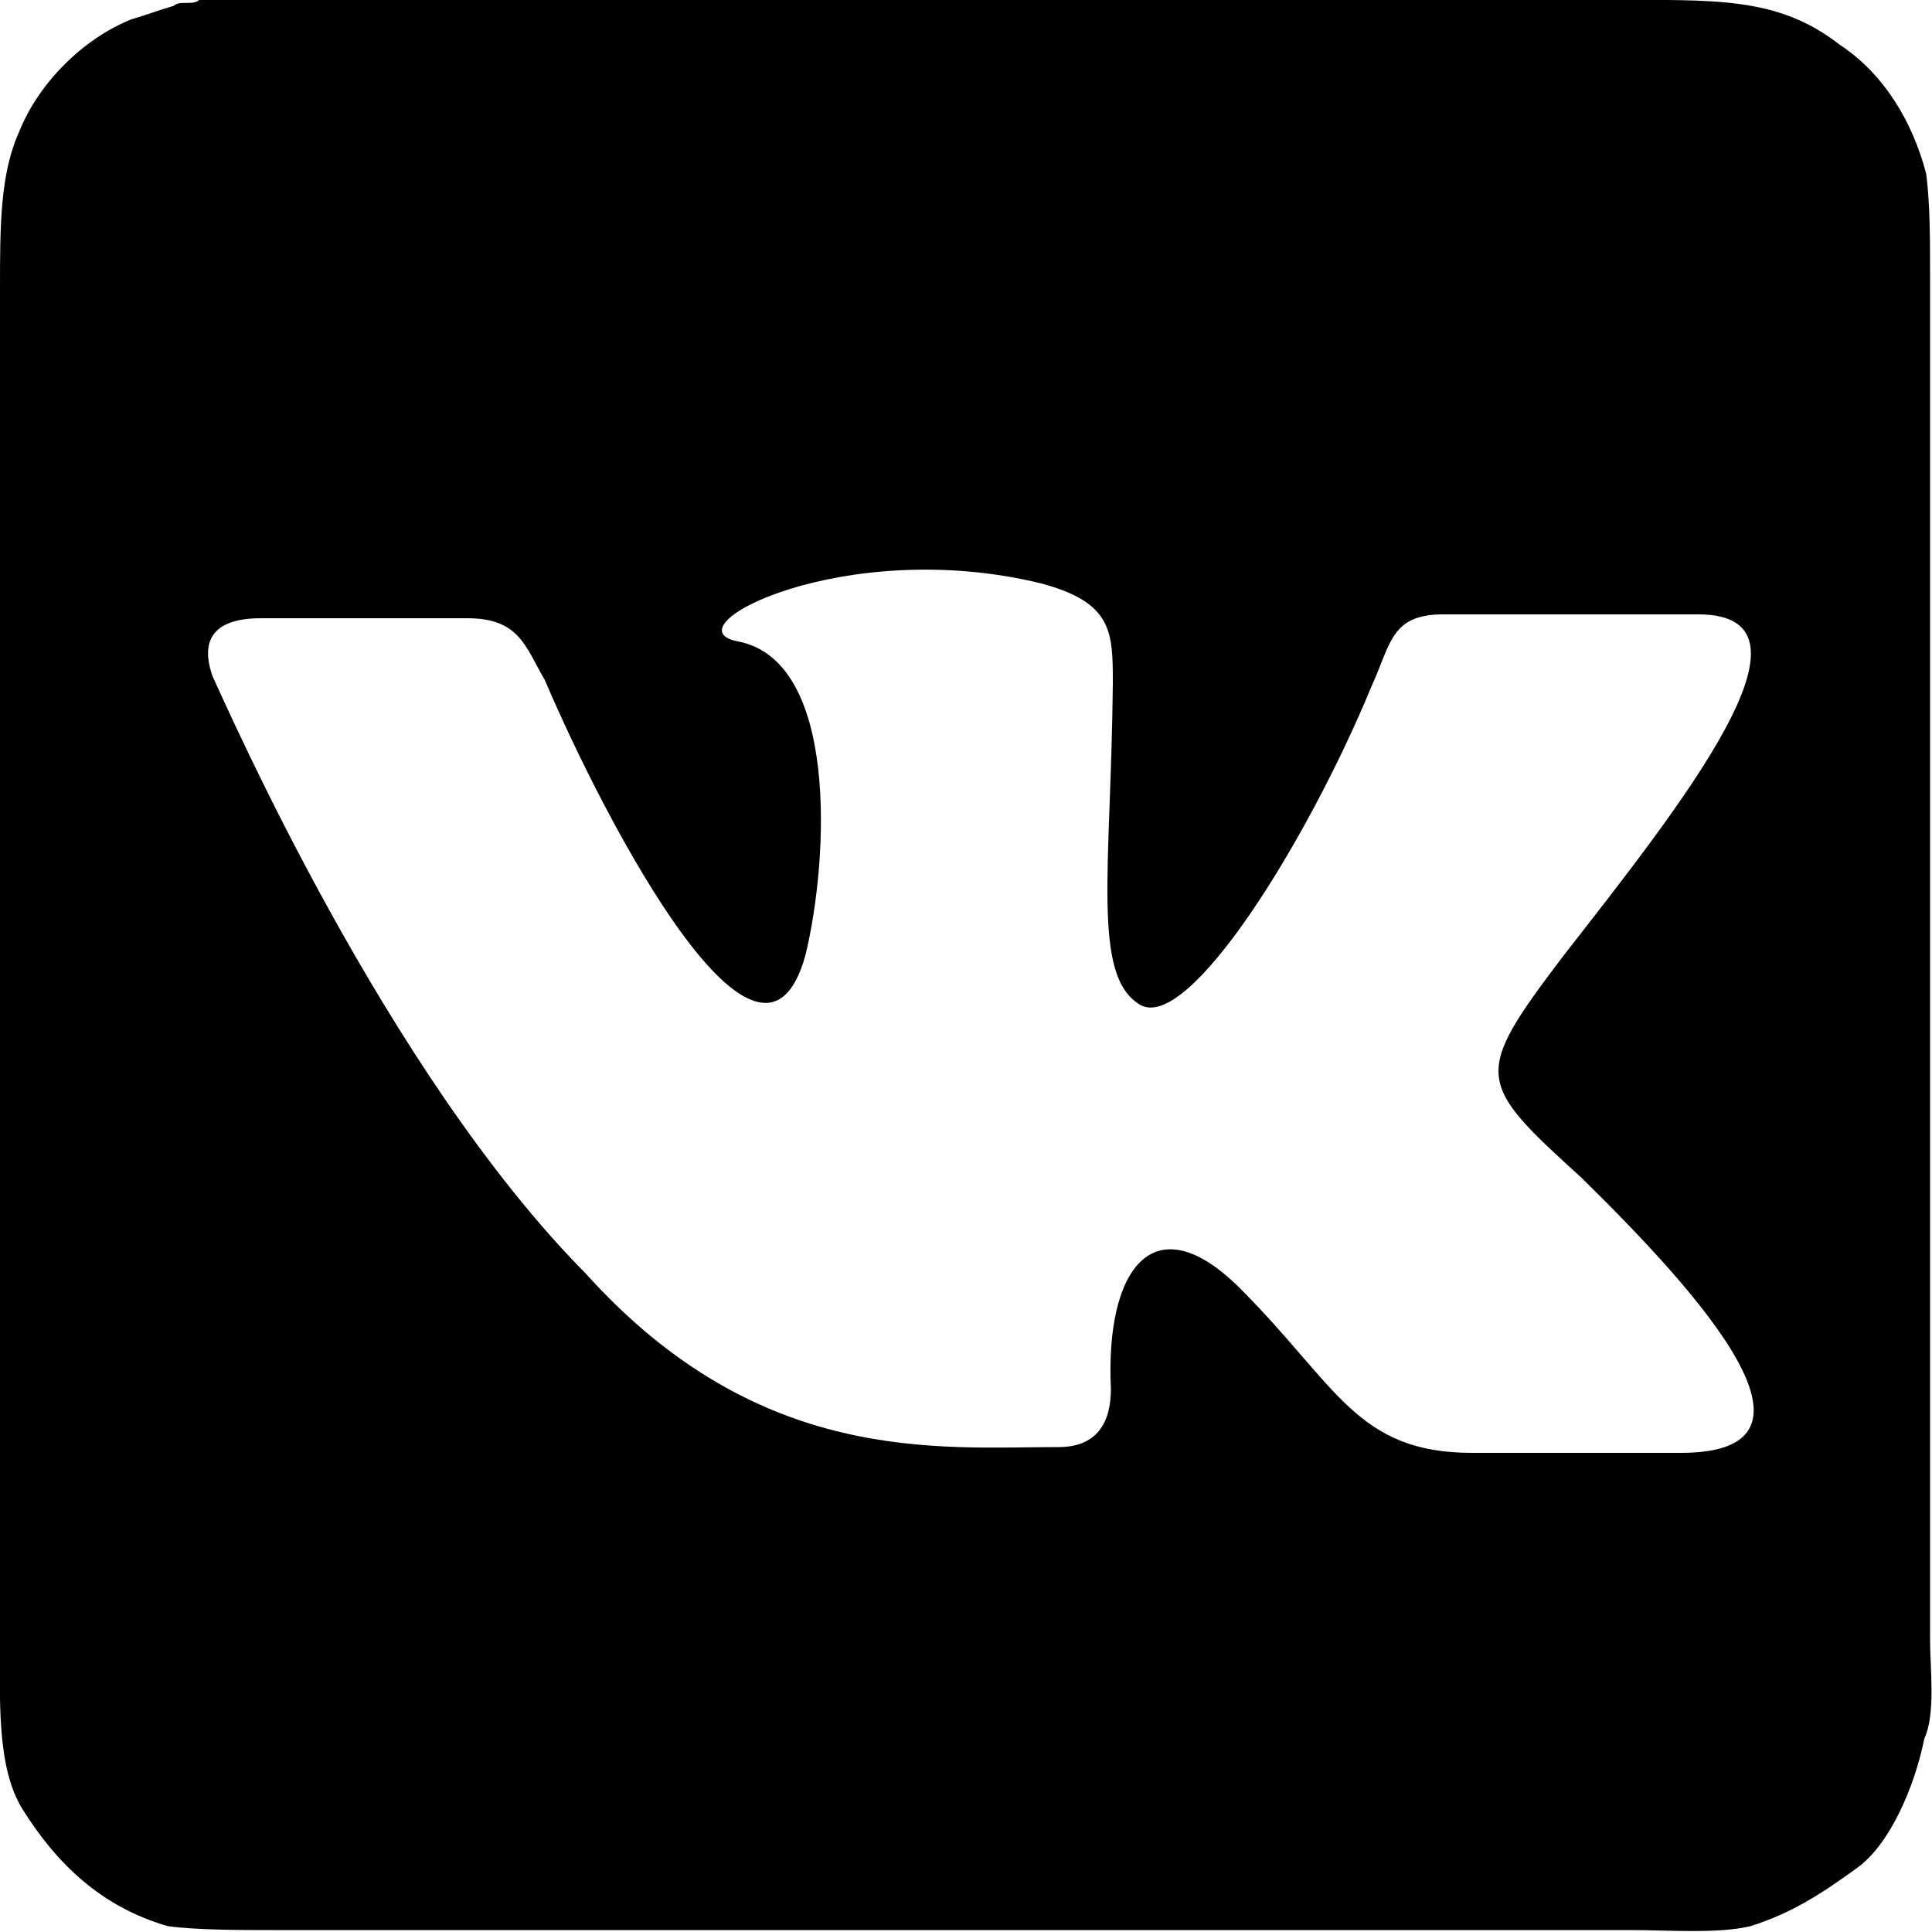 <?xml version='1.0' encoding='utf-8'?>
<!-- Generator: Adobe Illustrator 19.2.0, SVG Export Plug-In . SVG Version: 6.00 Build 0)  -->
<svg version='1.1' id='Layer_1' xmlns='http://www.w3.org/2000/svg' xmlns:xlink='http://www.w3.org/1999/xlink' x='0px' y='0px'
	 viewBox='0 0 100 100' style='enable-background:new 0 0 100 100;' xml:space='preserve'>
<path d='M99.9,84.9V14.2c0-1.7,0-3.7-0.2-5.2c-0.7-2.7-2.2-5.2-4.5-6.7C92-0.2,88.7,0,83.2,0H10.3C10,0.3,9.3,0,9,0.3
	C8.3,0.5,7.5,0.8,6.8,1C4.3,2,2,4.3,1,6.8C0,9,0,11.7,0,15v69.5c0,3.5-0.2,7,1.2,9.2c1.7,2.7,4,5,7.5,6c1.5,0.2,3.7,0.2,5.5,0.2
	h70.2c2,0,4.5,0.2,6.2-0.2c2.2-0.7,3.7-1.7,5.5-3c1.7-1.2,3-4.2,3.5-6.7C100.2,88.7,99.9,86.4,99.9,84.9z M87,75.2H76.2
	c-6,0-7-3.5-12-8.5c-4.5-4.5-7-1-6.7,5.2c0,1.7-0.7,3-2.7,3c-6.2,0-15.5,1-24.5-9C20,55.5,11.8,36.7,11,35c-0.7-2,0.2-3,2.5-3h10.7
	c2.7,0,3,1.5,4,3.2c3.2,7.5,11.2,22.7,13.5,14.2c1.2-5,1.7-15.2-3.5-16.2c-3.7-0.7,5.5-5.5,15.7-3c3.7,1,3.7,2.5,3.7,5.2
	C57.5,45,56.5,50.5,59,52c2.5,1.5,8.7-8.5,12-16.5c1-2.2,1-3.7,3.7-3.7c13,0,12,0,13.2,0c7,0-1,10-7,17.7c-4.7,6.2-4.5,6.5,1,11.5
	C88,67,95.4,75.2,87,75.2z'/>
</svg>
